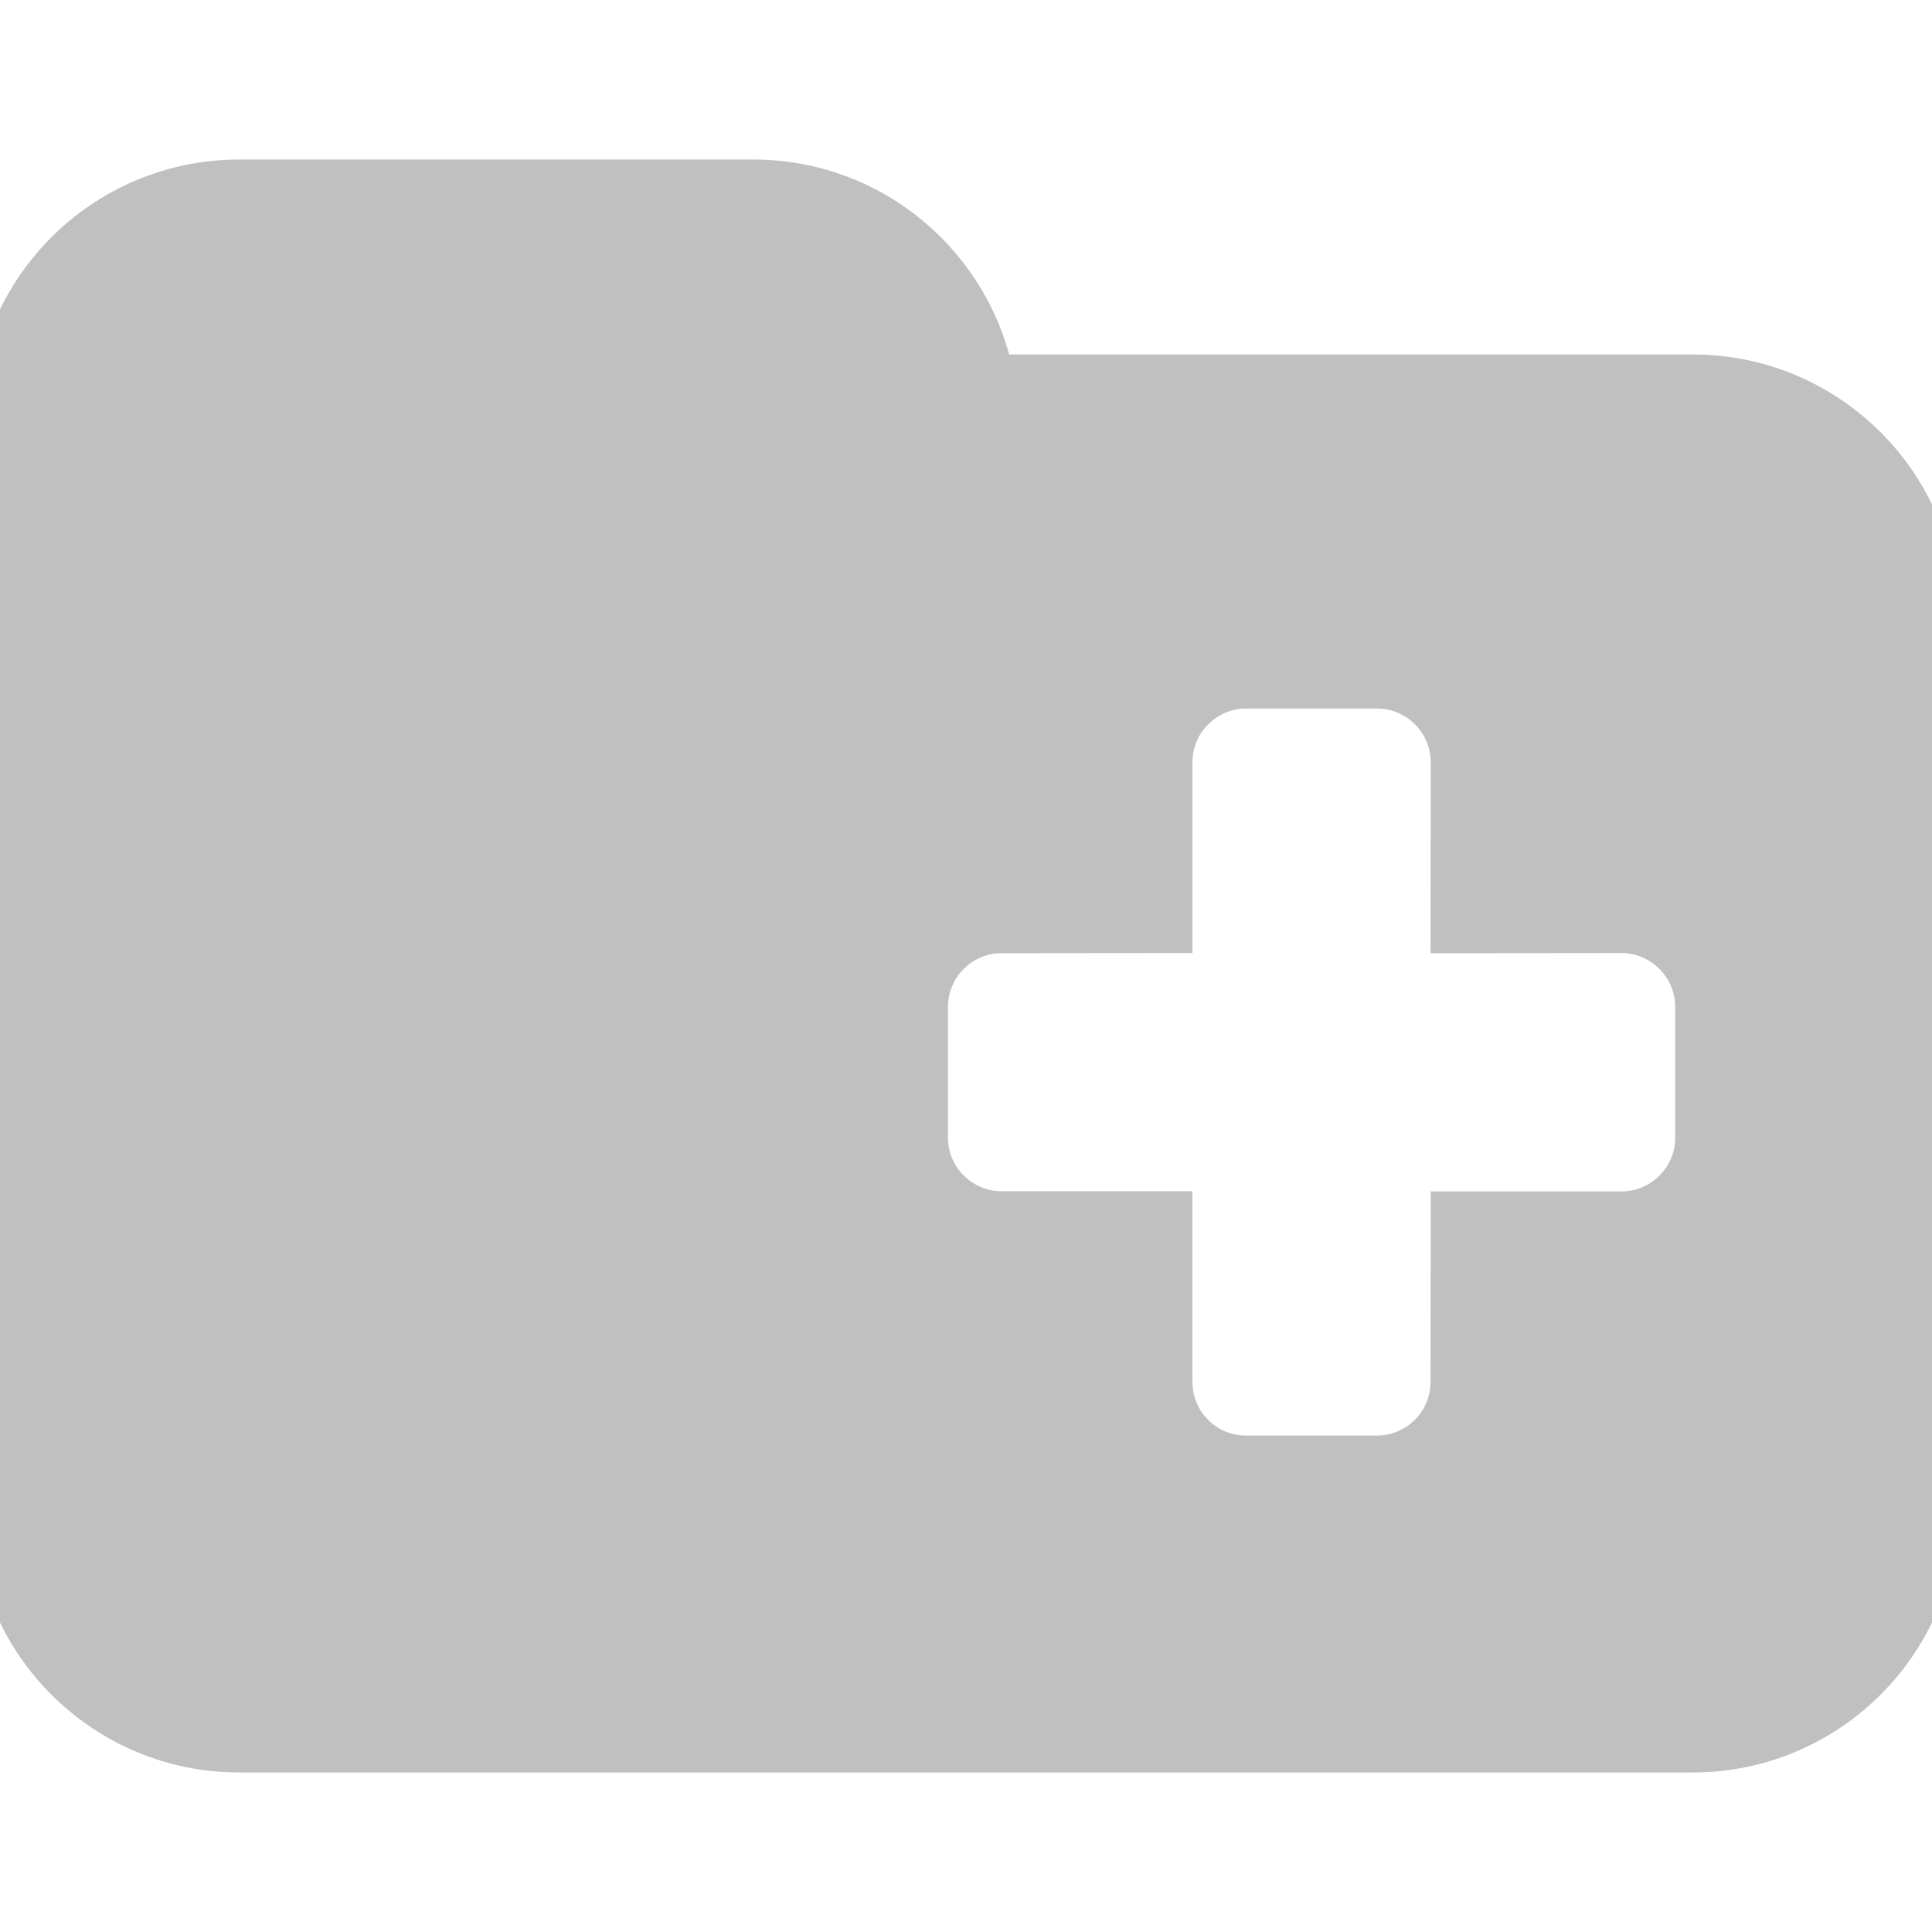 <svg fill="#c0c0c0" version="1.1" id="Capa_1" xmlns="http://www.w3.org/2000/svg" xmlns:xlink="http://www.w3.org/1999/xlink" viewBox="0 0 36.334 36.334" xml:space="preserve" stroke="#c0c0c0"><g id="SVGRepo_bgCarrier" stroke-width="0"></g><g id="SVGRepo_tracerCarrier" stroke-linecap="round" stroke-linejoin="round"></g><g id="SVGRepo_iconCarrier"> <g> <path d="M36.334,11.666v16.668c0,2.484-2.016,4.5-4.5,4.5H4.5c-2.485,0-4.5-2.016-4.5-4.5v-13v-3.668V8c0-2.486,2.015-4.5,4.5-4.5 h9.667c2.2,0,4.024,1.58,4.416,3.666h13.251C34.318,7.166,36.334,9.18,36.334,11.666z M27.407,22.906h3.087 c0.833,0,1.51-0.676,1.51-1.51v-2.459c0-0.834-0.677-1.511-1.511-1.514l-3.089,0.003l0.003-3.089c0-0.834-0.679-1.512-1.513-1.512 h-2.457c-0.834,0-1.512,0.678-1.511,1.51v3.088l-3.088,0.003c-0.834,0-1.51,0.677-1.51,1.511v2.459 c0,0.416,0.169,0.795,0.442,1.064c0.273,0.271,0.651,0.443,1.068,0.443h3.087v3.088c0,0.416,0.17,0.795,0.443,1.066 c0.273,0.273,0.65,0.441,1.068,0.441h2.457c0.834,0,1.51-0.676,1.51-1.51L27.407,22.906z"></path> </g> </g></svg>

<!-- color #c0c0c0
https://www.svgrepo.com/svg/135521/folder-with-plus-sign-for-interface-button-to-add?edit=true -->